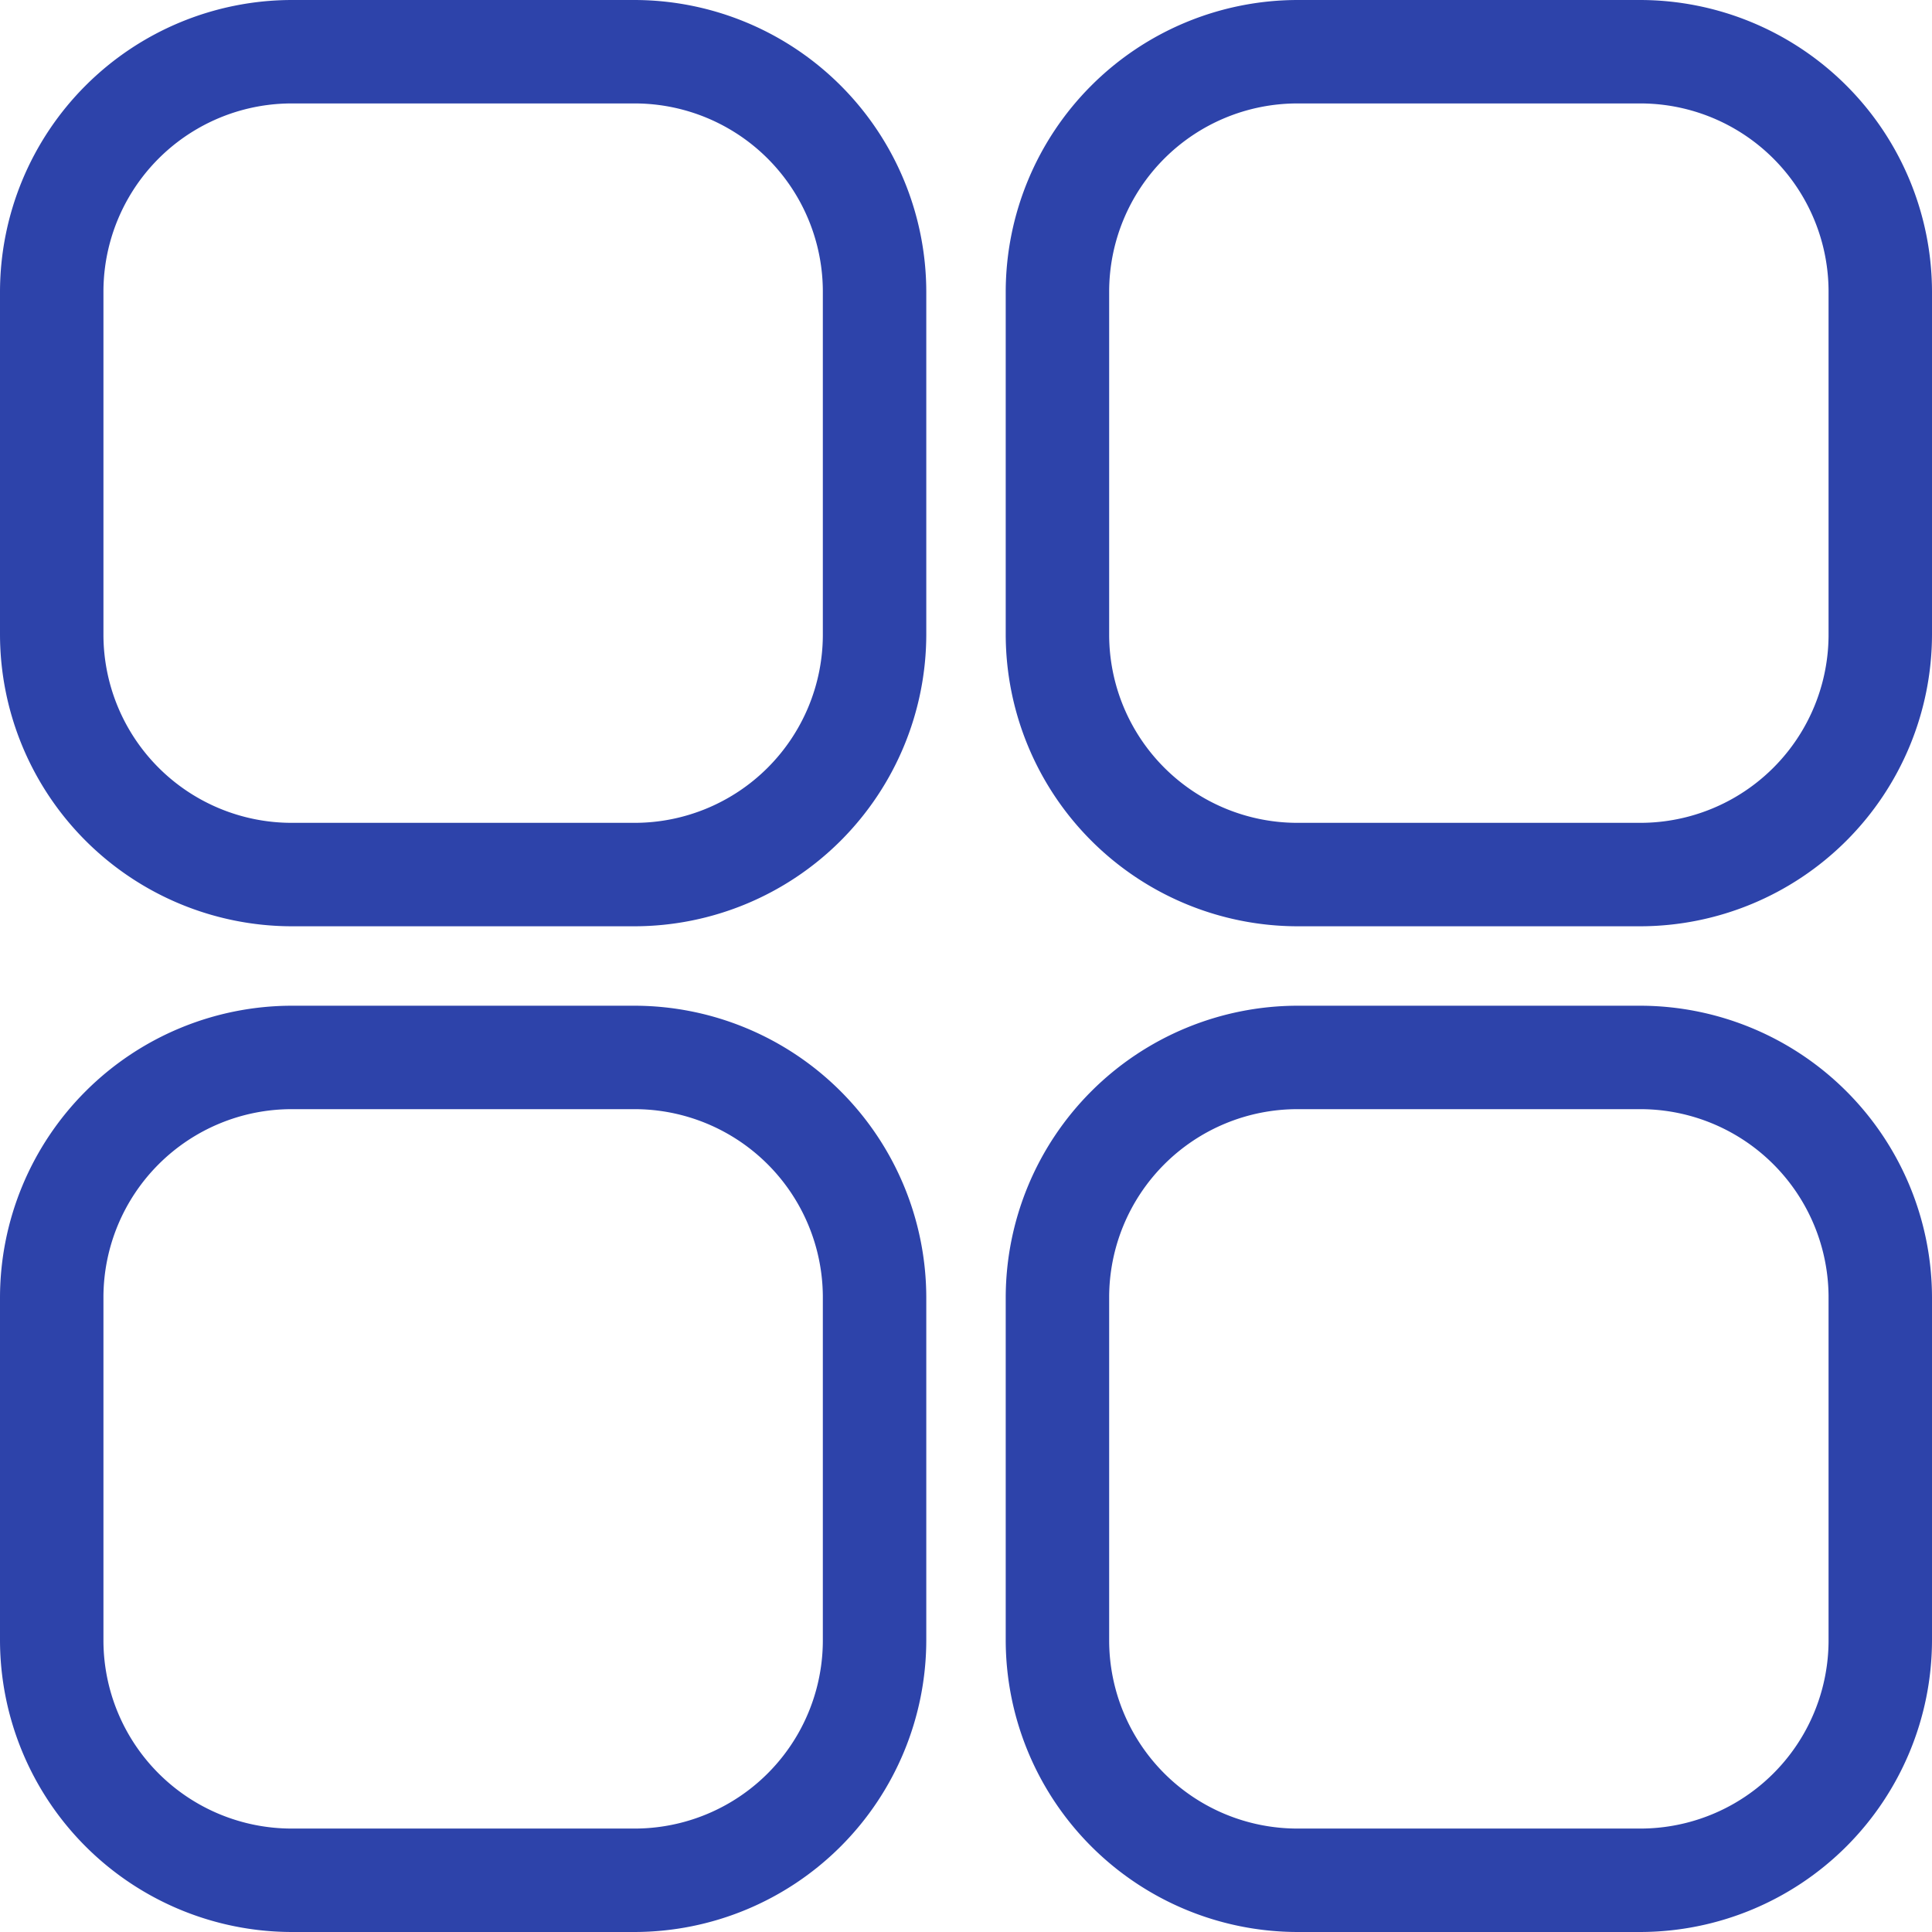 <svg xmlns="http://www.w3.org/2000/svg" width="16.1" height="16.1" viewBox="0 0 16.1 16.1">
  <g id="noun_dashboard_3120275" transform="translate(-2.95 -2.95)">
    <path id="Path_3395" data-name="Path 3395" d="M8.238,10.619H5.381A2.385,2.385,0,0,1,3,8.238V5.381A2.385,2.385,0,0,1,5.381,3H8.238a2.385,2.385,0,0,1,2.381,2.381V8.238a2.385,2.385,0,0,1-2.381,2.381ZM5.381,3.762A1.619,1.619,0,0,0,3.762,5.381V8.238A1.619,1.619,0,0,0,5.381,9.857H8.238A1.619,1.619,0,0,0,9.857,8.238V5.381A1.619,1.619,0,0,0,8.238,3.762Zm11.238,6.857H13.762a2.385,2.385,0,0,1-2.381-2.381V5.381A2.385,2.385,0,0,1,13.762,3h2.857A2.385,2.385,0,0,1,19,5.381V8.238a2.385,2.385,0,0,1-2.381,2.381ZM13.762,3.762a1.619,1.619,0,0,0-1.619,1.619V8.238a1.619,1.619,0,0,0,1.619,1.619h2.857a1.619,1.619,0,0,0,1.619-1.619V5.381a1.619,1.619,0,0,0-1.619-1.619ZM8.238,19H5.381A2.385,2.385,0,0,1,3,16.619V13.762a2.385,2.385,0,0,1,2.381-2.381H8.238a2.385,2.385,0,0,1,2.381,2.381v2.857A2.385,2.385,0,0,1,8.238,19ZM5.381,12.143a1.619,1.619,0,0,0-1.619,1.619v2.857a1.619,1.619,0,0,0,1.619,1.619H8.238a1.619,1.619,0,0,0,1.619-1.619V13.762a1.619,1.619,0,0,0-1.619-1.619ZM16.619,19H13.762a2.385,2.385,0,0,1-2.381-2.381V13.762a2.385,2.385,0,0,1,2.381-2.381h2.857A2.385,2.385,0,0,1,19,13.762v2.857A2.385,2.385,0,0,1,16.619,19Zm-2.857-6.857a1.619,1.619,0,0,0-1.619,1.619v2.857a1.619,1.619,0,0,0,1.619,1.619h2.857a1.619,1.619,0,0,0,1.619-1.619V13.762a1.619,1.619,0,0,0-1.619-1.619Z" fill="#2D43AA" stroke="#2D43AA" stroke-width="0.1"/>
  </g>
</svg>
